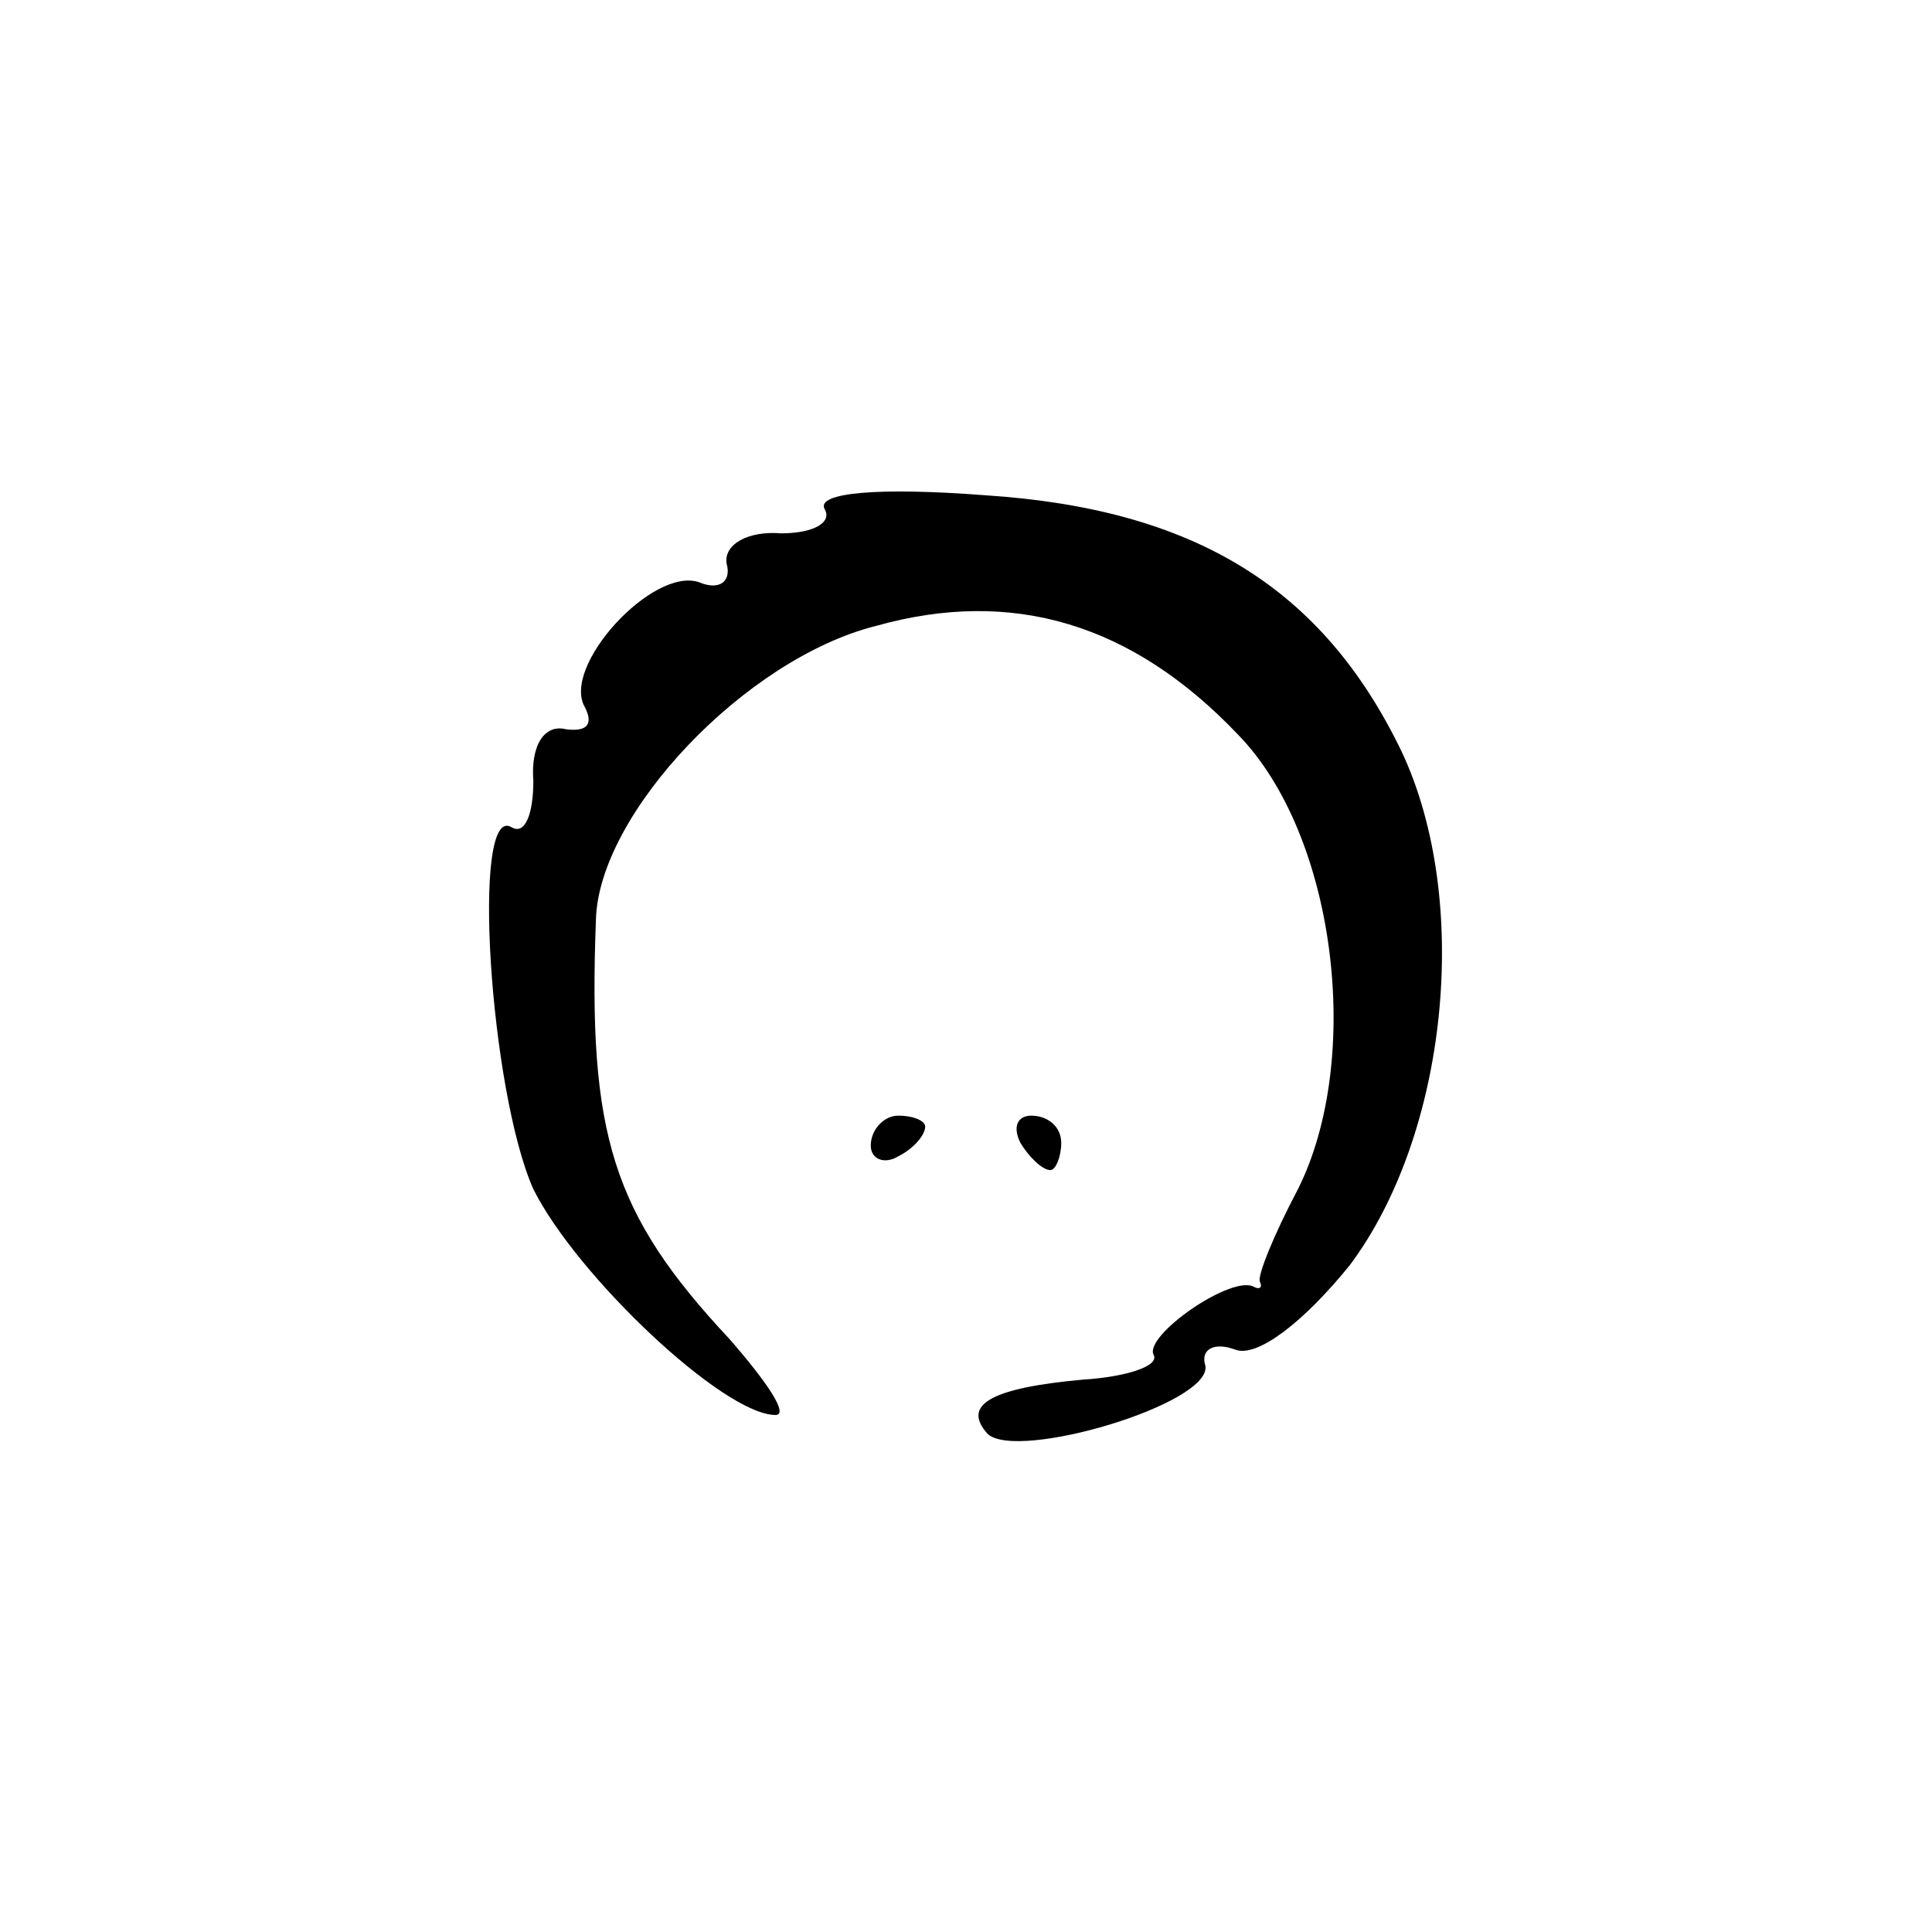 <?xml version="1.0" standalone="no"?>
<!DOCTYPE svg PUBLIC "-//W3C//DTD SVG 20010904//EN"
 "http://www.w3.org/TR/2001/REC-SVG-20010904/DTD/svg10.dtd">
<svg version="1.0" xmlns="http://www.w3.org/2000/svg"
 width="71pt" height="71pt" viewBox="0 0 71 71"
 preserveAspectRatio="xMidYMid meet">

<g transform="translate(0,71) scale(0.1,-0.1)"
fill="#000000" stroke="none">
<path d="M303 523 c3 -5 -4 -9 -16 -9 -12 1 -21 -4 -20 -11 2 -7 -3 -10 -10
-7 -17 6 -51 -31 -42 -46 3 -6 1 -9 -7 -8 -8 2 -13 -6 -12 -19 0 -12 -3 -20
-8 -17 -15 9 -8 -97 8 -133 16 -32 70 -83 89 -83 5 0 -3 12 -17 28 -43 46 -52
75 -49 154 1 39 55 96 103 108 50 14 94 1 133 -40 36 -37 46 -119 22 -167 -9
-17 -15 -32 -14 -34 1 -2 0 -3 -2 -2 -8 5 -41 -18 -37 -25 2 -4 -10 -8 -26 -9
-33 -3 -45 -9 -35 -20 11 -10 82 11 80 25 -2 6 3 9 11 6 8 -3 25 10 42 31 36
48 45 134 19 189 -29 60 -76 89 -153 94 -39 3 -62 1 -59 -5z"/>
<path d="M320 289 c0 -5 5 -7 10 -4 6 3 10 8 10 11 0 2 -4 4 -10 4 -5 0 -10
-5 -10 -11z"/>
<path d="M375 290 c3 -5 8 -10 11 -10 2 0 4 5 4 10 0 6 -5 10 -11 10 -5 0 -7
-4 -4 -10z"/>
</g>
</svg>
